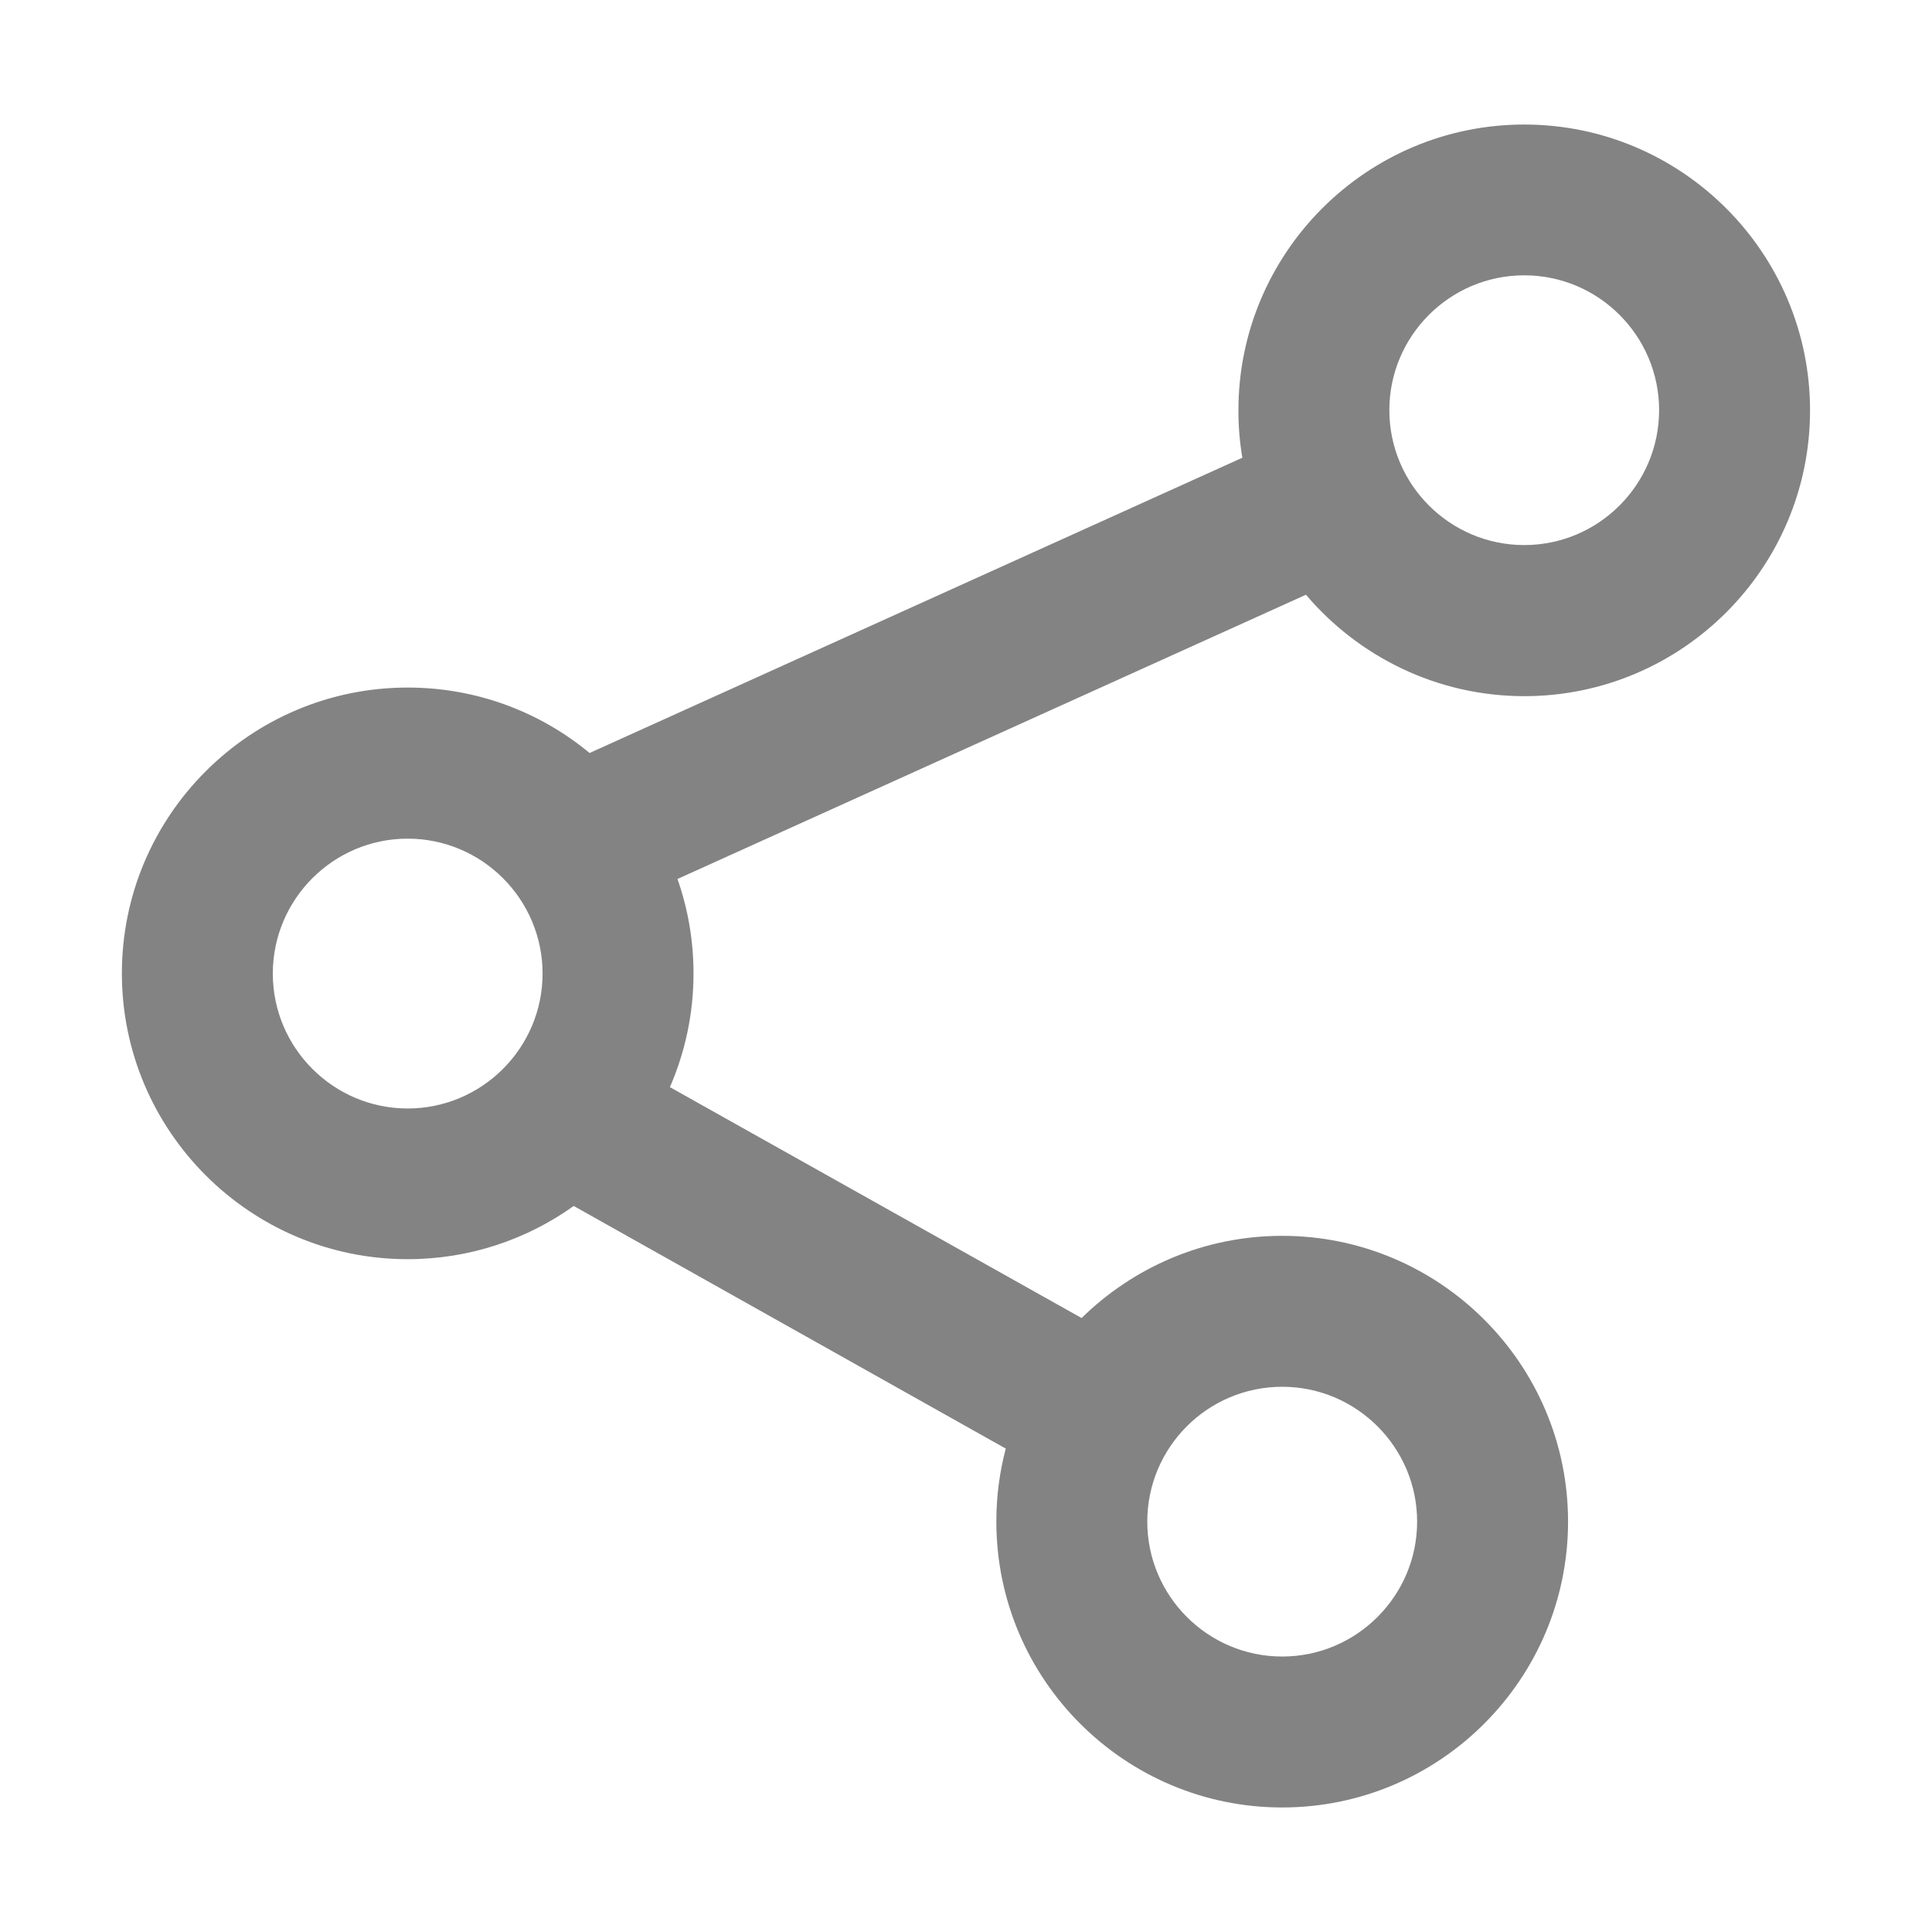 <svg width='24' height='24' viewBox='0 0 24 24' fill='none' xmlns='http://www.w3.org/2000/svg'><path d='M18.935 8.648C20.894 8.648 22.485 7.055 22.485 5.098C22.485 3.141 20.892 1.547 18.935 1.547C16.975 1.547 15.384 3.141 15.384 5.098C15.384 5.299 15.4 5.494 15.433 5.686L7.324 9.354C6.71 8.845 5.922 8.541 5.064 8.541C3.105 8.541 1.514 10.134 1.514 12.091C1.514 14.048 3.107 15.642 5.064 15.642C5.833 15.642 6.546 15.396 7.127 14.981L12.494 17.995C12.417 18.286 12.377 18.588 12.377 18.902C12.377 20.862 13.971 22.453 15.928 22.453C17.887 22.453 19.479 20.859 19.479 18.902C19.479 16.943 17.885 15.352 15.928 15.352C14.957 15.352 14.079 15.743 13.436 16.373L8.322 13.505C8.51 13.071 8.615 12.595 8.615 12.094C8.615 11.681 8.545 11.287 8.416 10.919L16.223 7.388C16.875 8.156 17.85 8.648 18.935 8.648ZM5.064 13.77C4.141 13.77 3.389 13.017 3.389 12.094C3.389 11.17 4.141 10.418 5.064 10.418C5.988 10.418 6.74 11.17 6.74 12.094C6.74 13.017 5.988 13.77 5.064 13.77ZM15.928 17.227C16.851 17.227 17.604 17.979 17.604 18.902C17.604 19.826 16.851 20.578 15.928 20.578C15.004 20.578 14.252 19.826 14.252 18.902C14.252 17.979 15.002 17.227 15.928 17.227ZM18.935 3.42C19.858 3.42 20.61 4.172 20.61 5.095C20.61 6.019 19.858 6.771 18.935 6.771C18.011 6.771 17.259 6.019 17.259 5.095C17.259 4.172 18.011 3.42 18.935 3.42Z' fill='#838383'/></svg> 